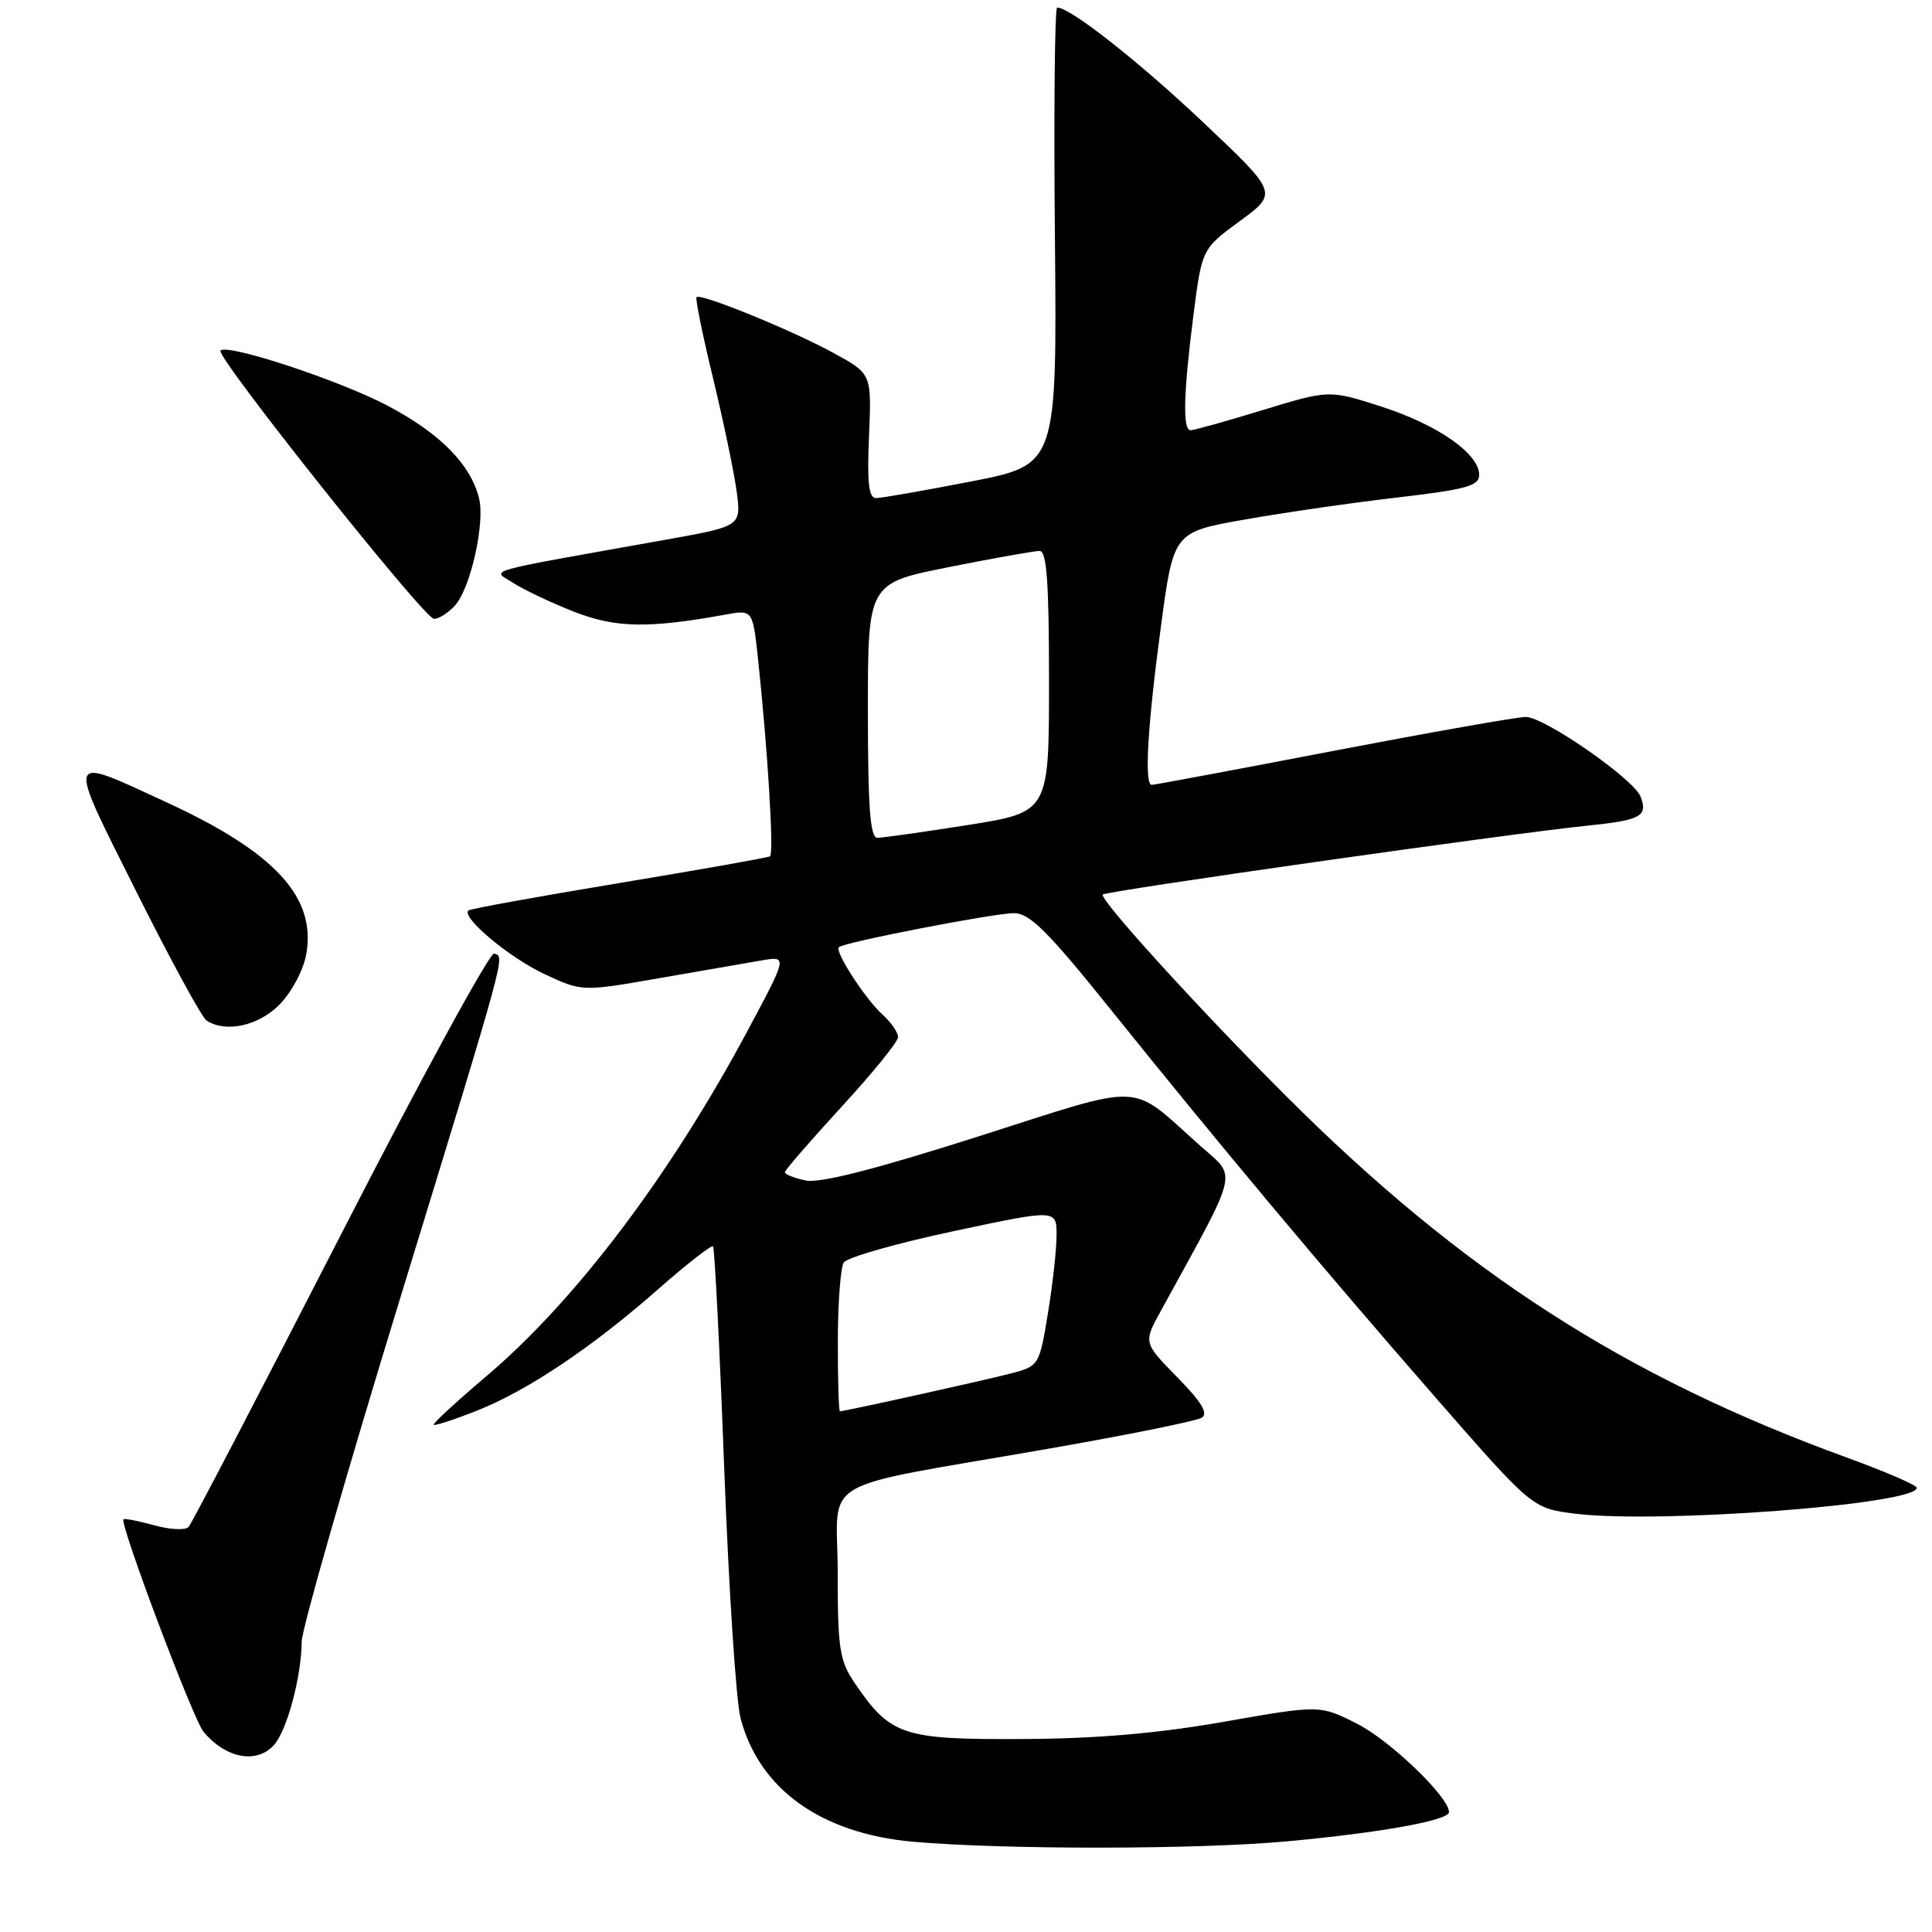 <?xml version="1.0" encoding="UTF-8" standalone="no"?>
<!DOCTYPE svg PUBLIC "-//W3C//DTD SVG 1.1//EN" "http://www.w3.org/Graphics/SVG/1.1/DTD/svg11.dtd" >
<svg xmlns="http://www.w3.org/2000/svg" xmlns:xlink="http://www.w3.org/1999/xlink" version="1.1" viewBox="0 0 256 256">
 <g >
 <path fill="currentColor"
d=" M 170.50 243.99 C 183.00 242.84 192.00 241.21 192.00 240.11 C 192.00 238.12 184.22 230.64 179.83 228.41 C 174.89 225.91 174.89 225.91 162.19 228.14 C 153.29 229.70 145.27 230.39 135.33 230.43 C 119.58 230.51 117.99 229.97 113.25 223.01 C 111.25 220.06 111.00 218.48 111.00 208.43 C 111.00 195.39 107.47 197.46 139.23 191.91 C 149.53 190.11 158.53 188.29 159.23 187.86 C 160.14 187.30 159.22 185.78 156.00 182.50 C 151.50 177.91 151.50 177.91 153.81 173.71 C 164.37 154.46 163.96 156.20 159.00 151.79 C 149.47 143.30 152.15 143.41 129.50 150.63 C 115.89 154.96 108.62 156.82 106.75 156.42 C 105.24 156.10 104.00 155.61 104.00 155.33 C 104.00 155.05 107.38 151.16 111.50 146.67 C 115.62 142.19 119.00 138.03 119.00 137.42 C 119.00 136.81 118.09 135.48 116.97 134.47 C 114.66 132.38 110.58 126.09 111.15 125.51 C 111.80 124.86 131.67 121.00 134.37 121.00 C 136.44 121.00 138.86 123.42 147.16 133.75 C 161.56 151.67 175.32 168.11 190.22 185.18 C 203.04 199.86 203.04 199.86 208.72 200.57 C 219.71 201.94 254.04 199.34 253.98 197.14 C 253.98 196.79 249.81 194.99 244.73 193.14 C 215.29 182.43 193.74 168.54 170.41 145.23 C 158.90 133.73 145.58 119.08 146.13 118.53 C 146.62 118.05 200.05 110.45 210.28 109.41 C 217.44 108.68 218.39 108.17 217.38 105.55 C 216.49 103.23 204.64 95.00 202.18 95.00 C 201.04 95.00 189.56 97.03 176.66 99.50 C 163.77 101.98 152.95 104.00 152.61 104.00 C 151.60 104.00 152.05 96.24 153.83 83.00 C 155.50 70.50 155.50 70.50 165.00 68.83 C 170.22 67.91 179.34 66.59 185.25 65.91 C 194.31 64.85 196.00 64.38 196.00 62.92 C 196.00 60.12 190.50 56.28 183.05 53.88 C 176.12 51.65 176.12 51.65 167.31 54.34 C 162.47 55.82 158.16 57.02 157.75 57.01 C 156.69 56.99 156.82 52.06 158.13 41.81 C 159.26 32.98 159.26 32.98 164.30 29.28 C 169.34 25.58 169.34 25.58 159.47 16.25 C 150.81 8.07 141.82 1.00 140.08 1.00 C 139.76 1.00 139.62 14.63 139.78 31.29 C 140.06 61.58 140.06 61.58 128.71 63.79 C 122.47 65.00 116.79 66.00 116.08 66.00 C 115.11 66.00 114.88 63.98 115.15 57.77 C 115.50 49.54 115.50 49.54 110.50 46.80 C 105.06 43.81 92.84 38.82 92.30 39.37 C 92.11 39.55 93.09 44.39 94.48 50.10 C 95.86 55.82 97.27 62.58 97.61 65.11 C 98.22 69.72 98.22 69.72 88.36 71.49 C 63.21 75.98 65.19 75.42 68.00 77.24 C 69.38 78.13 72.97 79.84 76.00 81.03 C 81.53 83.21 85.87 83.30 96.12 81.44 C 99.74 80.78 99.74 80.78 100.45 87.39 C 101.73 99.37 102.57 113.15 102.03 113.47 C 101.74 113.64 92.72 115.24 82.00 117.02 C 71.28 118.80 62.31 120.42 62.07 120.64 C 61.08 121.53 67.46 126.87 72.10 129.05 C 77.12 131.40 77.12 131.40 87.31 129.62 C 92.92 128.64 99.04 127.58 100.92 127.26 C 104.35 126.68 104.35 126.68 99.12 136.46 C 88.84 155.70 76.27 172.34 64.44 182.36 C 60.46 185.74 57.32 188.63 57.47 188.79 C 57.62 188.94 60.16 188.12 63.12 186.95 C 69.84 184.31 78.48 178.52 87.30 170.75 C 91.04 167.46 94.27 164.94 94.48 165.15 C 94.69 165.36 95.36 178.57 95.96 194.52 C 96.56 210.46 97.53 225.36 98.12 227.64 C 100.57 237.06 108.80 242.96 121.00 244.04 C 133.10 245.10 158.62 245.08 170.50 243.99 Z  M 36.29 231.24 C 38.03 229.30 39.93 222.24 39.98 217.50 C 40.00 215.85 45.84 195.45 52.98 172.17 C 67.31 125.41 66.91 126.85 65.48 126.35 C 64.91 126.15 55.74 142.98 45.10 163.74 C 34.45 184.51 25.40 201.87 24.99 202.33 C 24.58 202.79 22.52 202.69 20.43 202.11 C 18.33 201.53 16.50 201.17 16.36 201.31 C 15.81 201.85 25.59 227.82 26.97 229.47 C 29.90 232.99 33.99 233.77 36.29 231.24 Z  M 37.00 133.15 C 38.58 131.57 40.17 128.63 40.56 126.54 C 41.98 118.97 36.54 113.00 22.22 106.38 C 8.54 100.07 8.74 99.50 18.05 118.12 C 22.56 127.13 26.75 134.83 27.37 135.23 C 29.90 136.88 34.21 135.95 37.00 133.15 Z  M 60.29 80.23 C 62.35 77.96 64.29 69.30 63.48 66.03 C 62.35 61.50 58.28 57.40 51.31 53.73 C 44.90 50.37 30.16 45.51 29.21 46.45 C 28.50 47.16 56.23 82.00 57.50 82.00 C 58.16 82.00 59.41 81.21 60.29 80.23 Z  M 111.02 177.75 C 111.02 172.66 111.38 167.95 111.80 167.29 C 112.22 166.62 118.74 164.76 126.29 163.15 C 140.00 160.23 140.00 160.23 140.00 163.67 C 140.00 165.57 139.48 170.24 138.85 174.06 C 137.73 180.87 137.64 181.02 134.10 181.95 C 130.74 182.84 111.95 187.00 111.30 187.00 C 111.13 187.00 111.01 182.84 111.02 177.75 Z  M 115.00 94.14 C 115.00 77.28 115.00 77.28 125.75 75.14 C 131.66 73.96 137.06 73.00 137.75 73.00 C 138.70 73.00 139.00 77.13 139.00 90.31 C 139.00 107.61 139.00 107.61 128.25 109.32 C 122.34 110.25 116.94 111.02 116.25 111.01 C 115.30 111.00 115.00 106.96 115.00 94.14 Z "/>
</g>
</svg>
